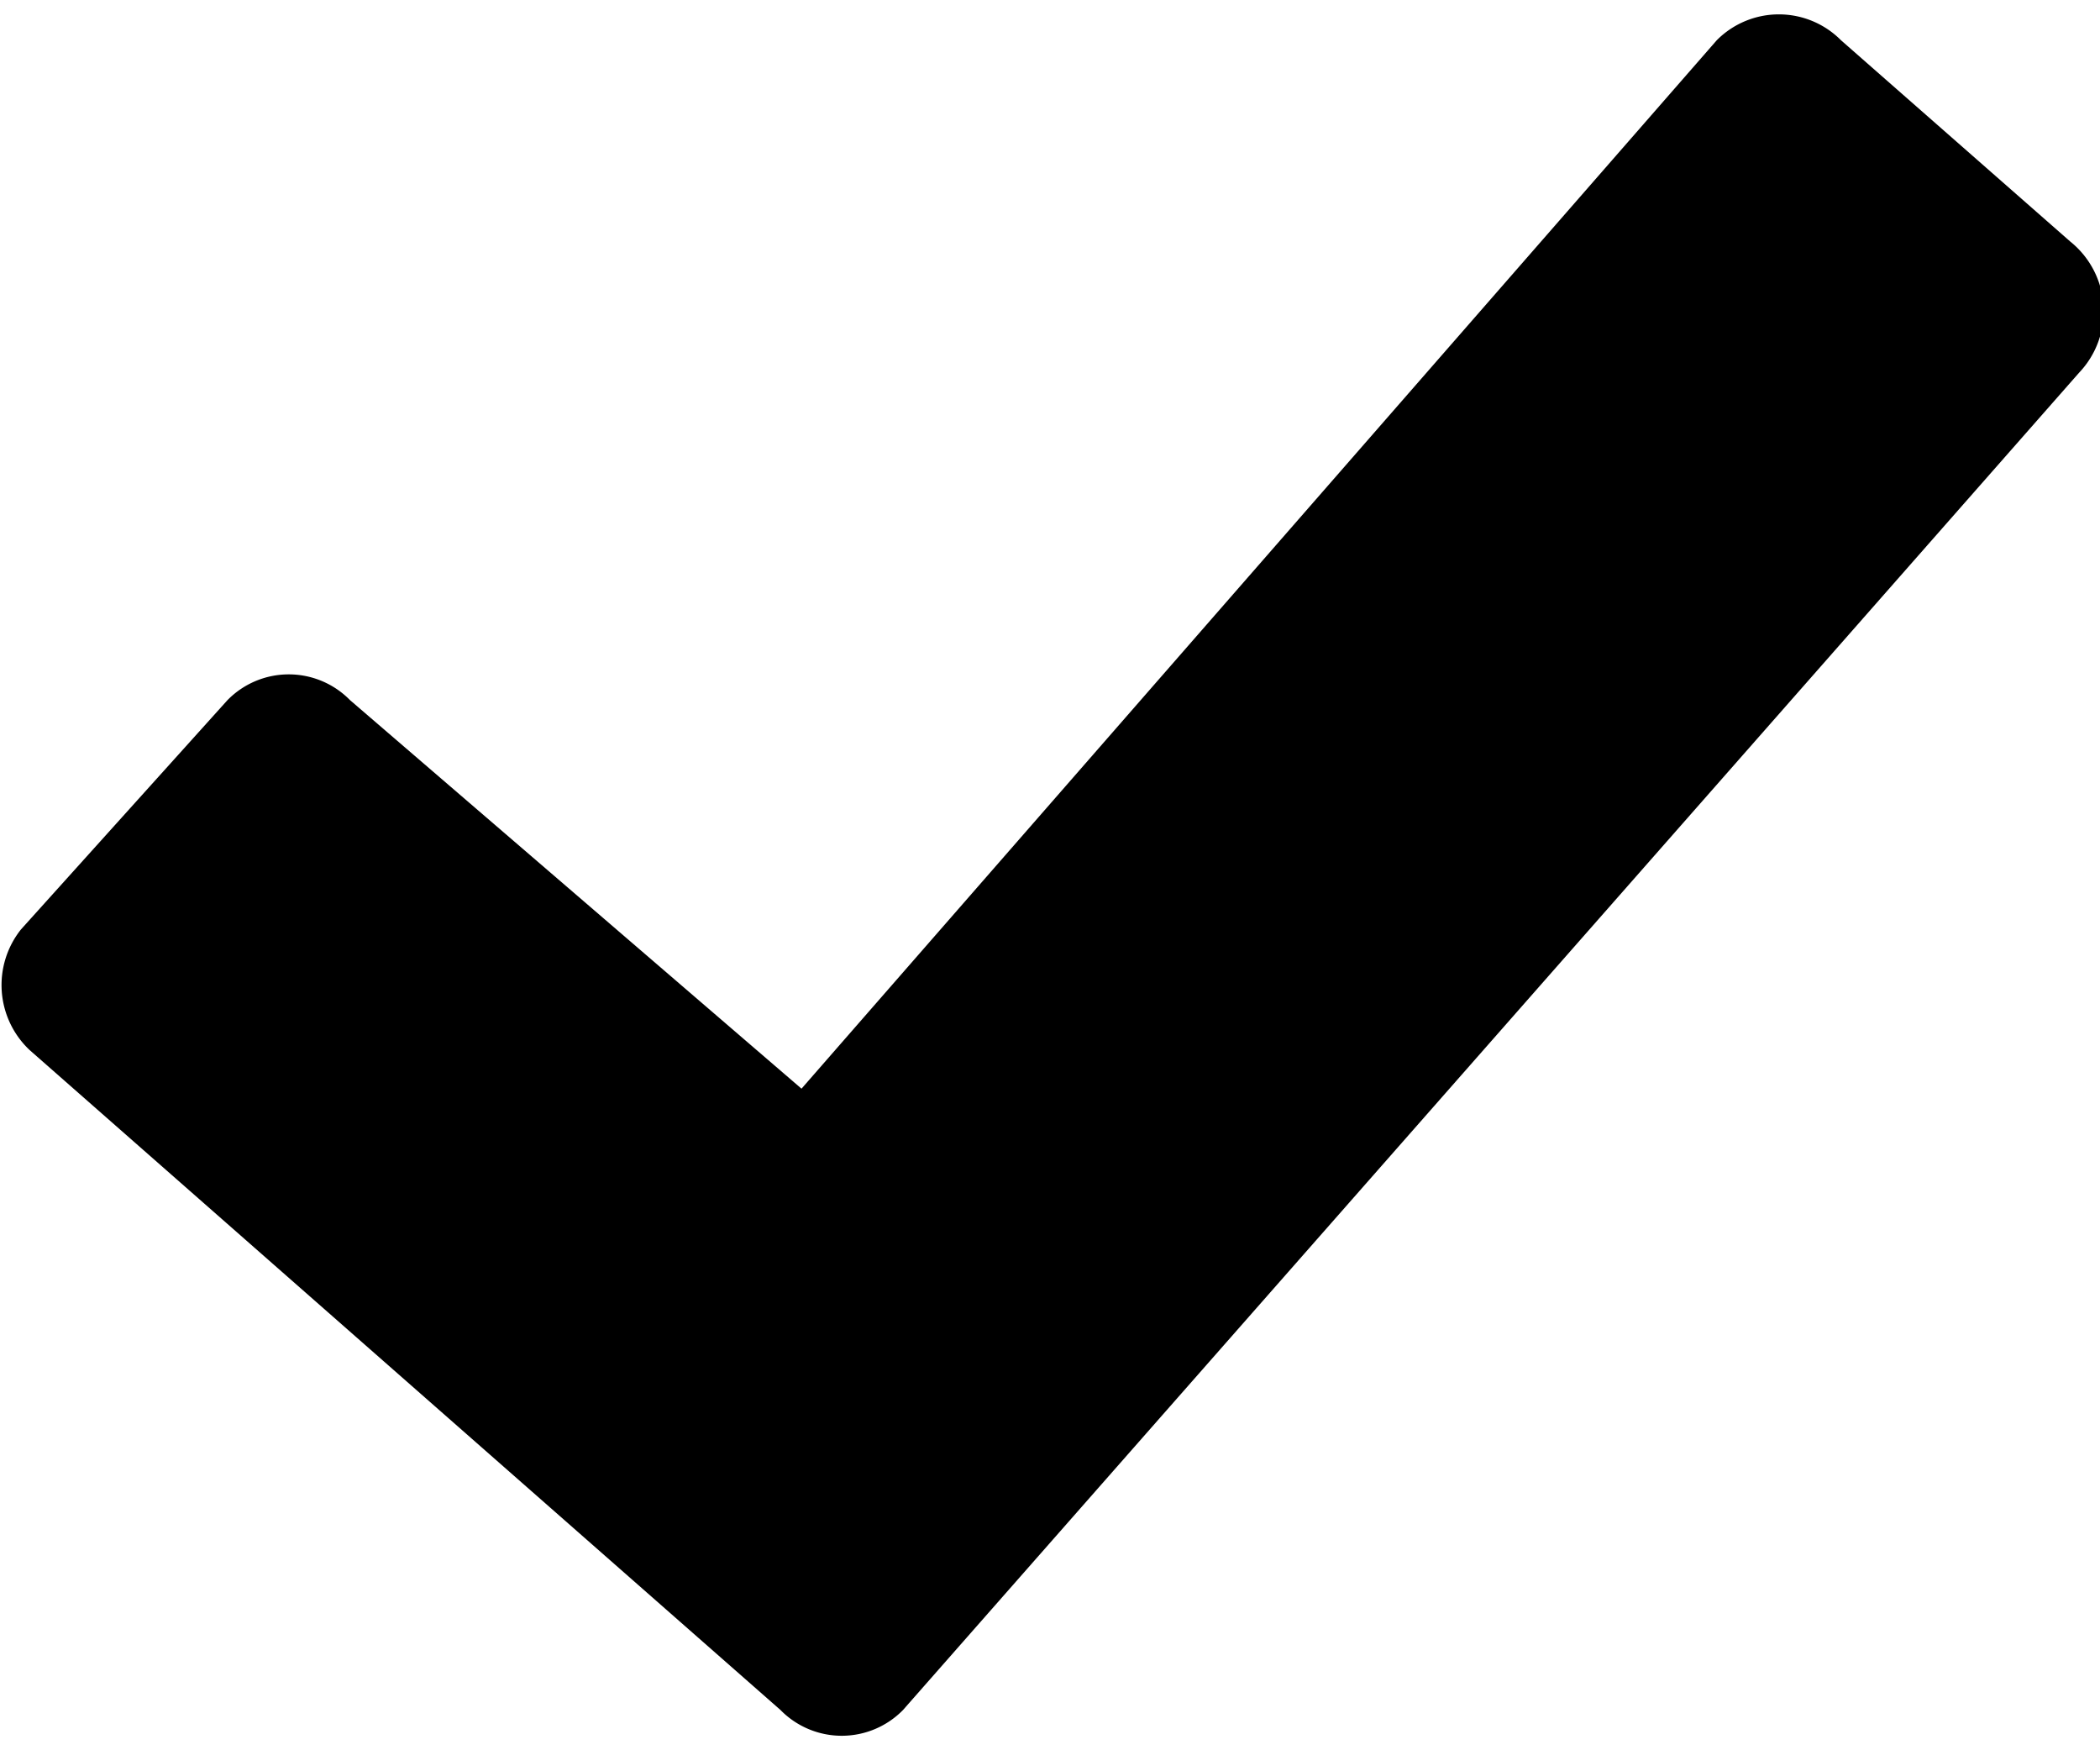 <svg id="check" xmlns="http://www.w3.org/2000/svg" viewBox="0 0 12 10"><title>Check</title><path id="symbol" d="M11.83,1.38,10.52.23a.5.5,0,0,0-.71,0L4.58,6.22,2,4a.49.49,0,0,0-.7,0L.12,5.31A.51.51,0,0,0,.17,6L4.46,9.77a.49.49,0,0,0,.7,0l6.72-7.64A.51.51,0,0,0,11.83,1.38Z"/></svg>